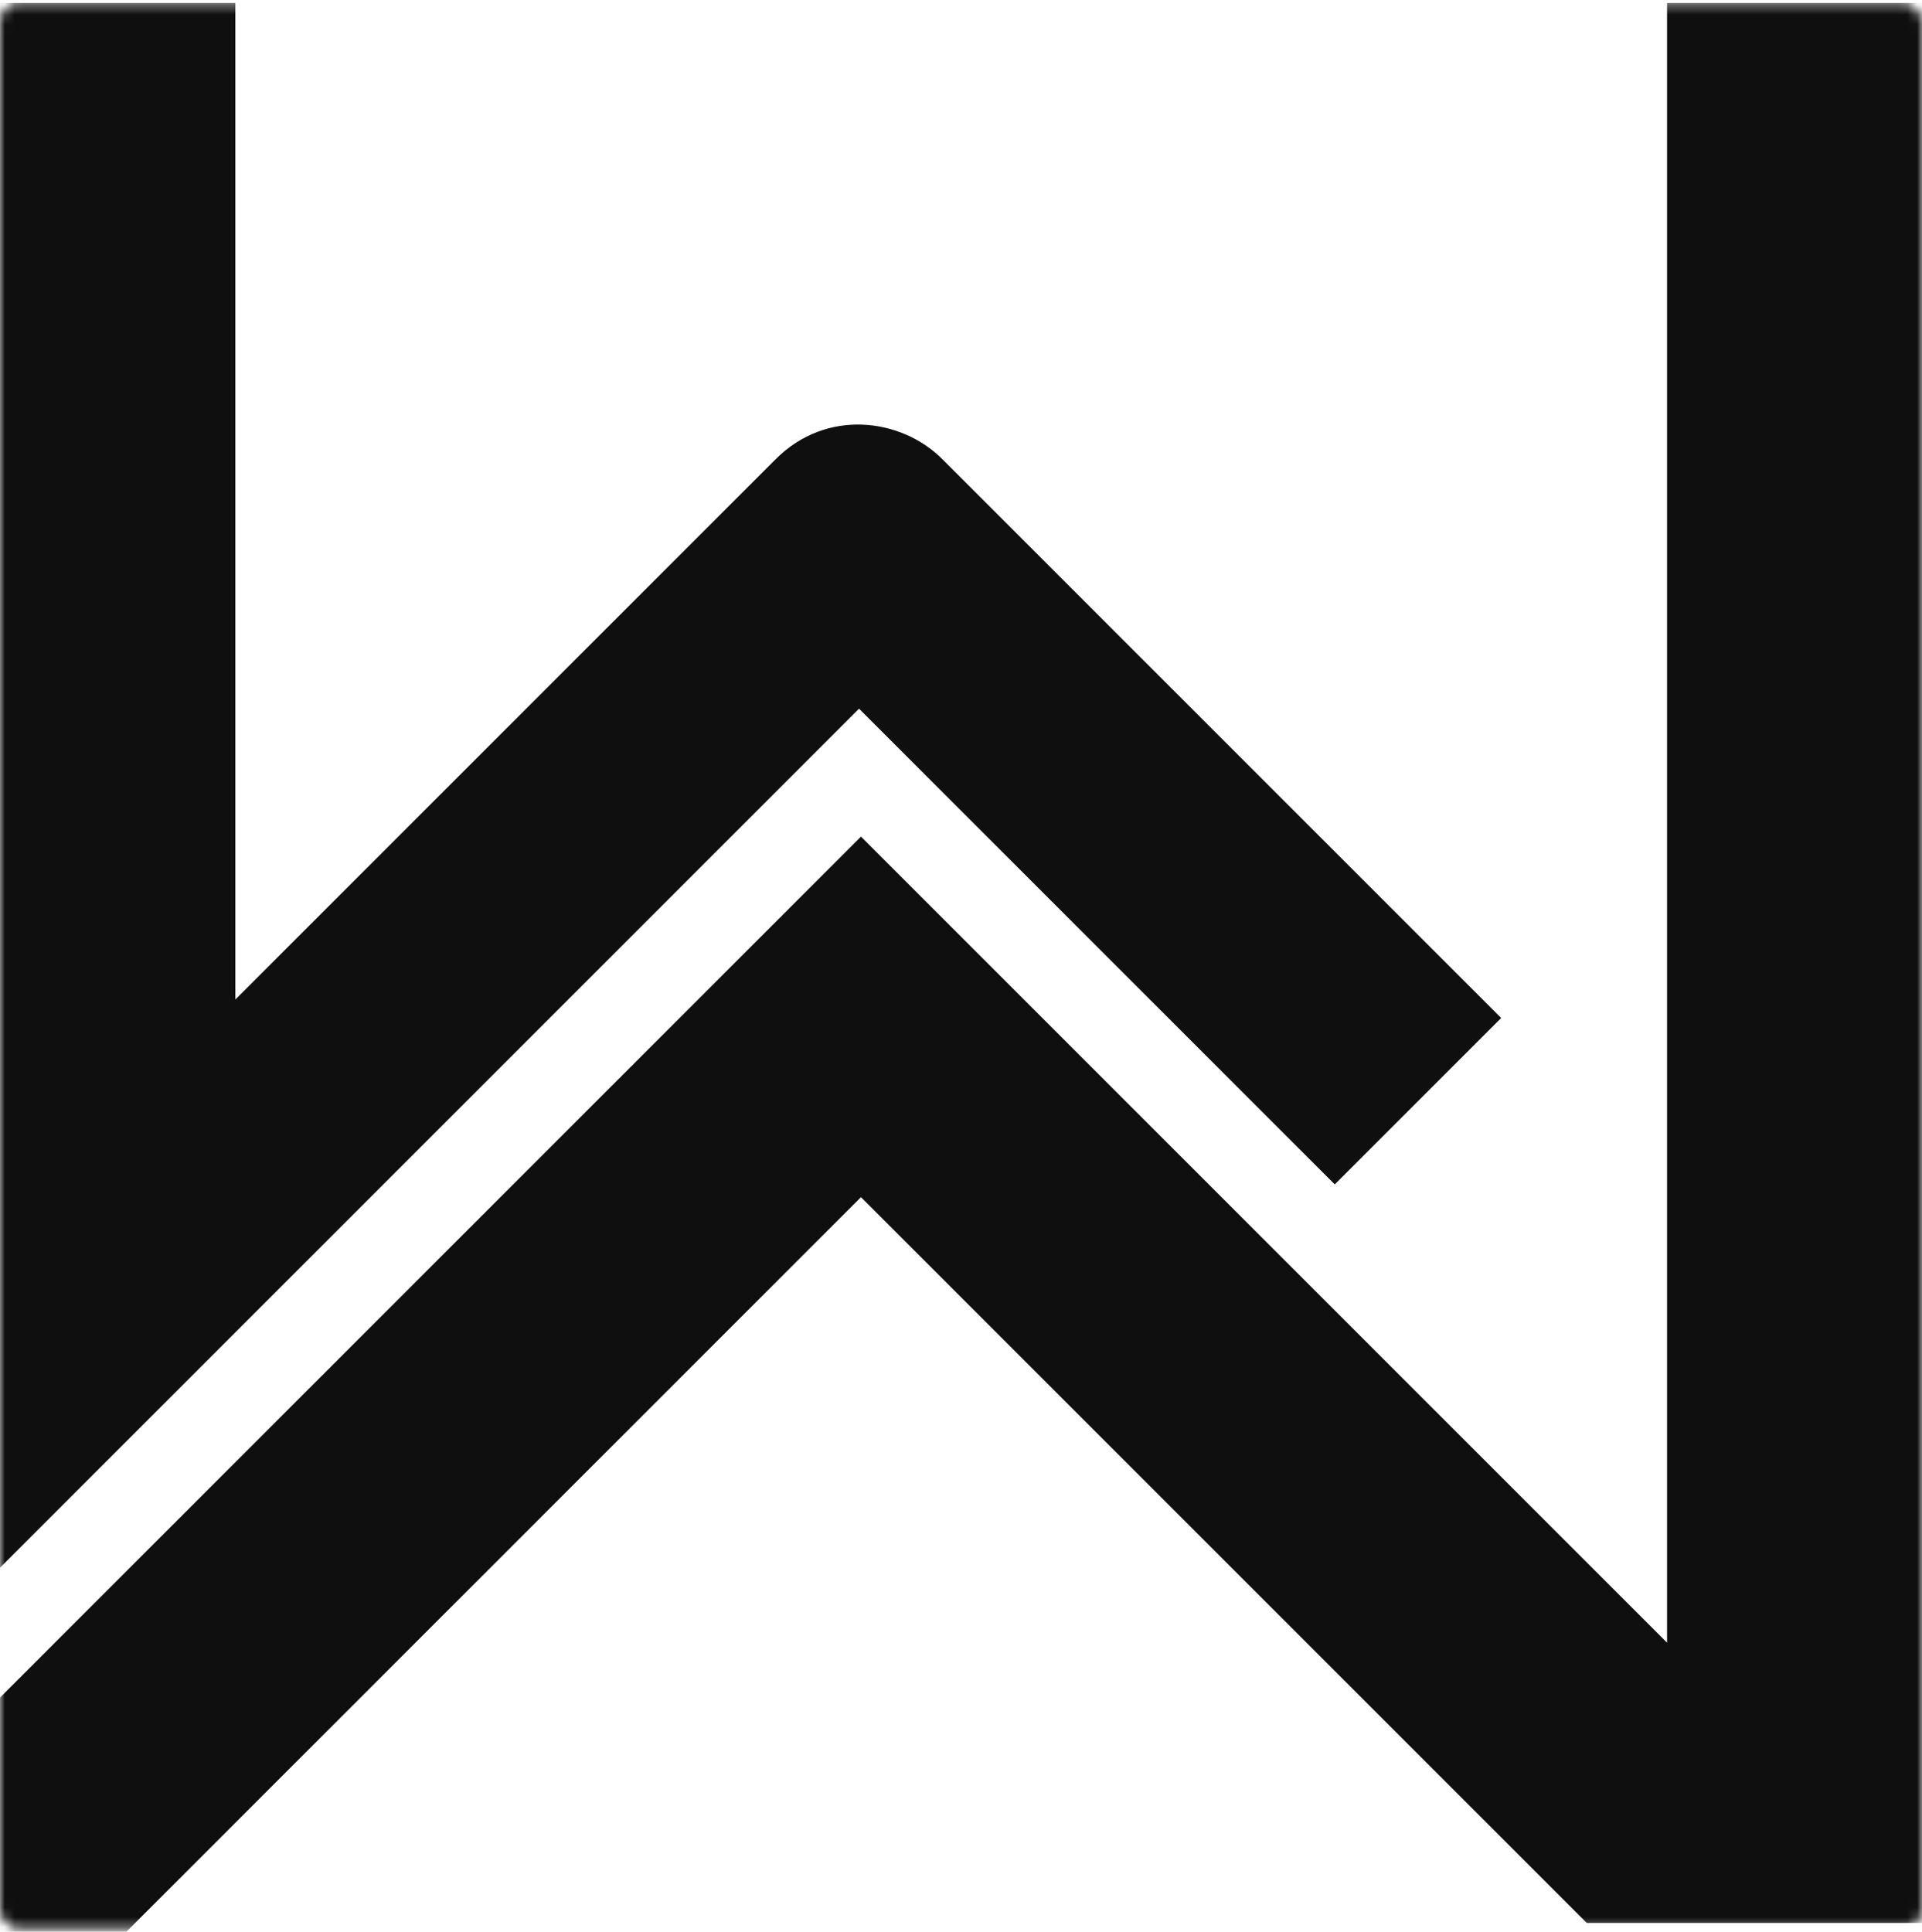 <svg width="196" height="197" viewBox="0 0 196 197" fill="none" xmlns="http://www.w3.org/2000/svg">
<mask id="mask0_145_73" style="mask-type:alpha" maskUnits="userSpaceOnUse" x="0" y="0" width="196" height="197">
<rect y="0.3" width="196" height="196.4" rx="2" fill="#0F0F0F"/>
</mask>
<g mask="url(#mask0_145_73)">
<path d="M24 12.299V0.299H-9.53674e-07V12.299H24ZM12 130.899H-9.53674e-07V159.869L20.485 139.384L12 130.899ZM87.6 55.299L96.085 63.784L87.6 55.299ZM87.6 55.299L79.115 63.784L87.6 55.299ZM-9.53674e-07 12.299V130.899H24V12.299H-9.53674e-07ZM20.485 139.384L96.085 63.784L79.115 46.813L3.515 122.413L20.485 139.384ZM79.115 63.784L136.115 120.784L153.085 103.813L96.085 46.813L79.115 63.784ZM96.085 63.784C90.904 68.965 83.29 67.96 79.115 63.784L96.085 46.813C91.909 42.638 84.296 41.632 79.115 46.813L96.085 63.784Z" fill="#0F0F0F"/>
<path d="M183.001 13.299V183.099H167.201L87.8 103.699C60.698 130.801 22.103 169.397 -5 196.499" stroke="#0F0F0F" stroke-width="26" stroke-linecap="square"/>
</g>
</svg>

